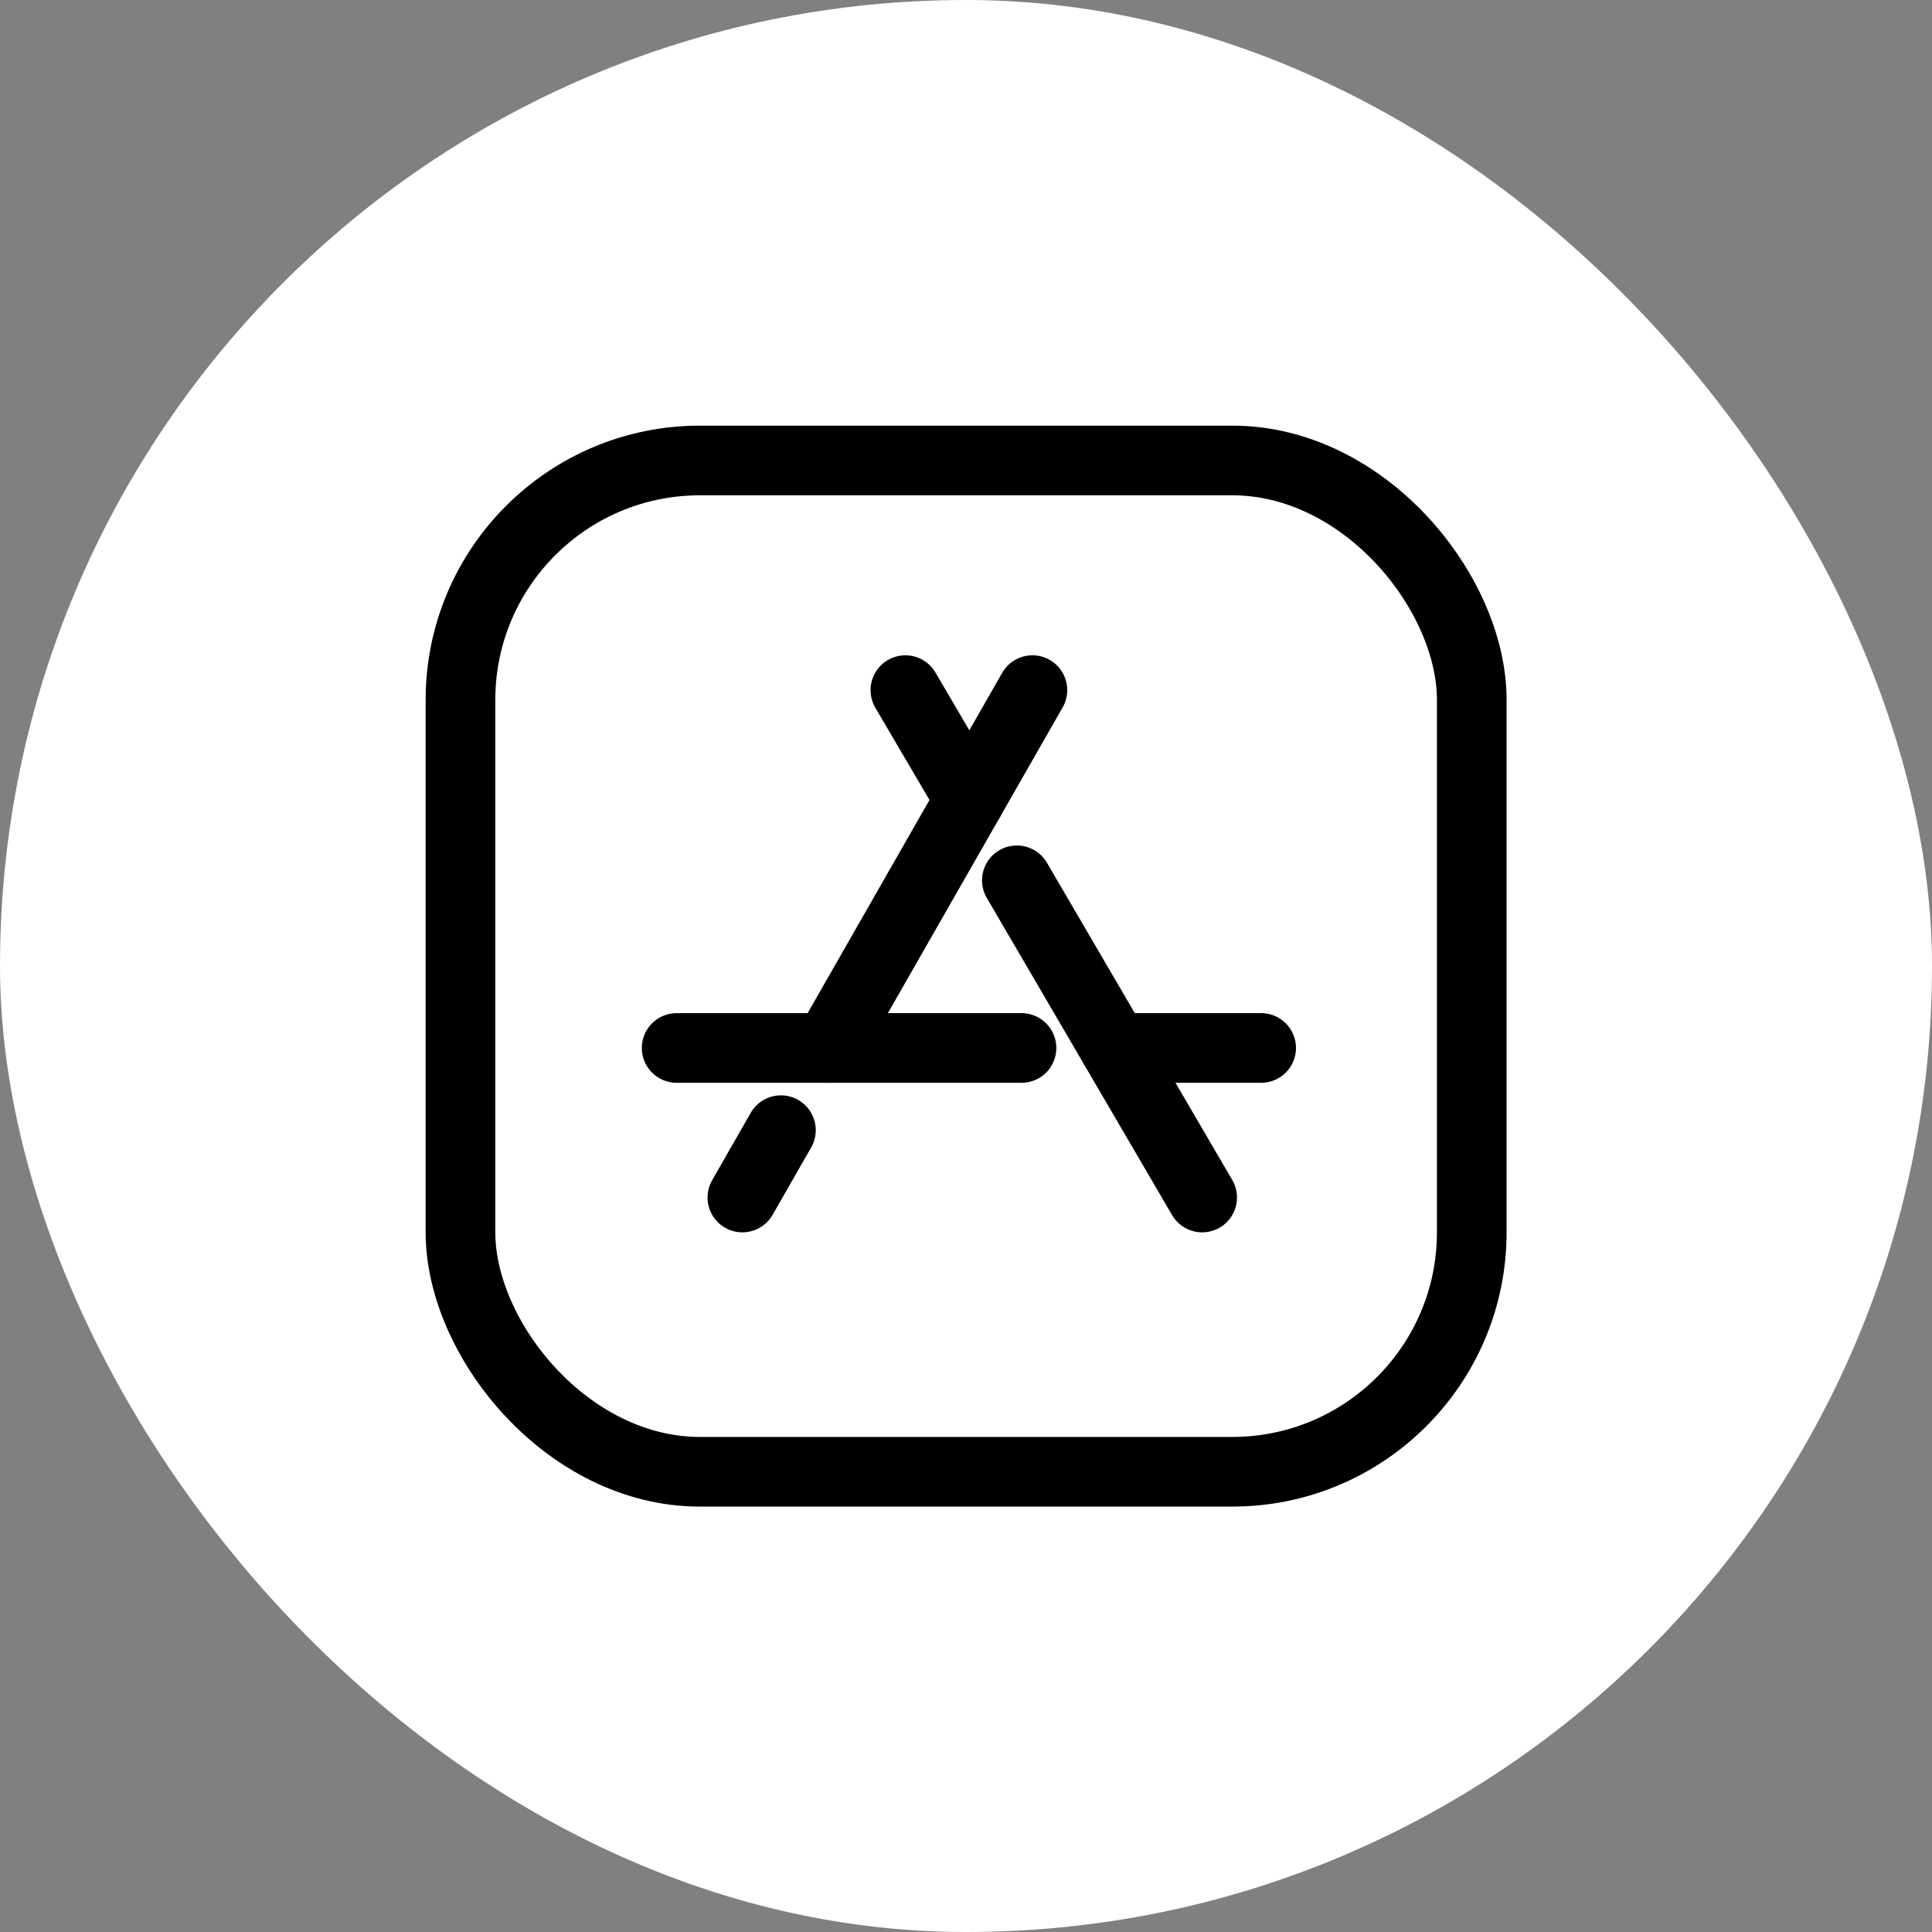 <svg viewBox="-9.6 -9.6 83.20 83.20" xmlns="http://www.w3.org/2000/svg" stroke-width="3" stroke="#000000" fill="none"><rect x="-9.6" y="-9.6" width="83.20" height="83.20" fill="#808080" stroke="none"/><g id="SVGRepo_bgCarrier" stroke-width="0"><rect x="-9.6" y="-9.6" width="83.20" height="83.20" rx="41.6" fill="#ffffff" strokewidth="0"></rect></g><g id="SVGRepo_tracerCarrier" stroke-linecap="round" stroke-linejoin="round"></g><g id="SVGRepo_iconCarrier"><line x1="24.03" y1="39.07" x2="22.37" y2="41.97" stroke-linecap="round" stroke-linejoin="round"></line><line x1="34.86" y1="20.12" x2="26.05" y2="35.53" stroke-linecap="round" stroke-linejoin="round"></line><line x1="34.19" y1="28.31" x2="42.17" y2="41.97" stroke-linecap="round" stroke-linejoin="round"></line><line x1="29.39" y1="20.12" x2="32.16" y2="24.84" stroke-linecap="round" stroke-linejoin="round"></line><line x1="19.54" y1="35.53" x2="34.39" y2="35.53" stroke-linecap="round" stroke-linejoin="round"></line><line x1="44.71" y1="35.53" x2="38.41" y2="35.53" stroke-linecap="round" stroke-linejoin="round"></line><rect x="10.23" y="10.23" width="43.55" height="43.55" rx="10.31" stroke-linecap="round" stroke-linejoin="round"></rect></g></svg>